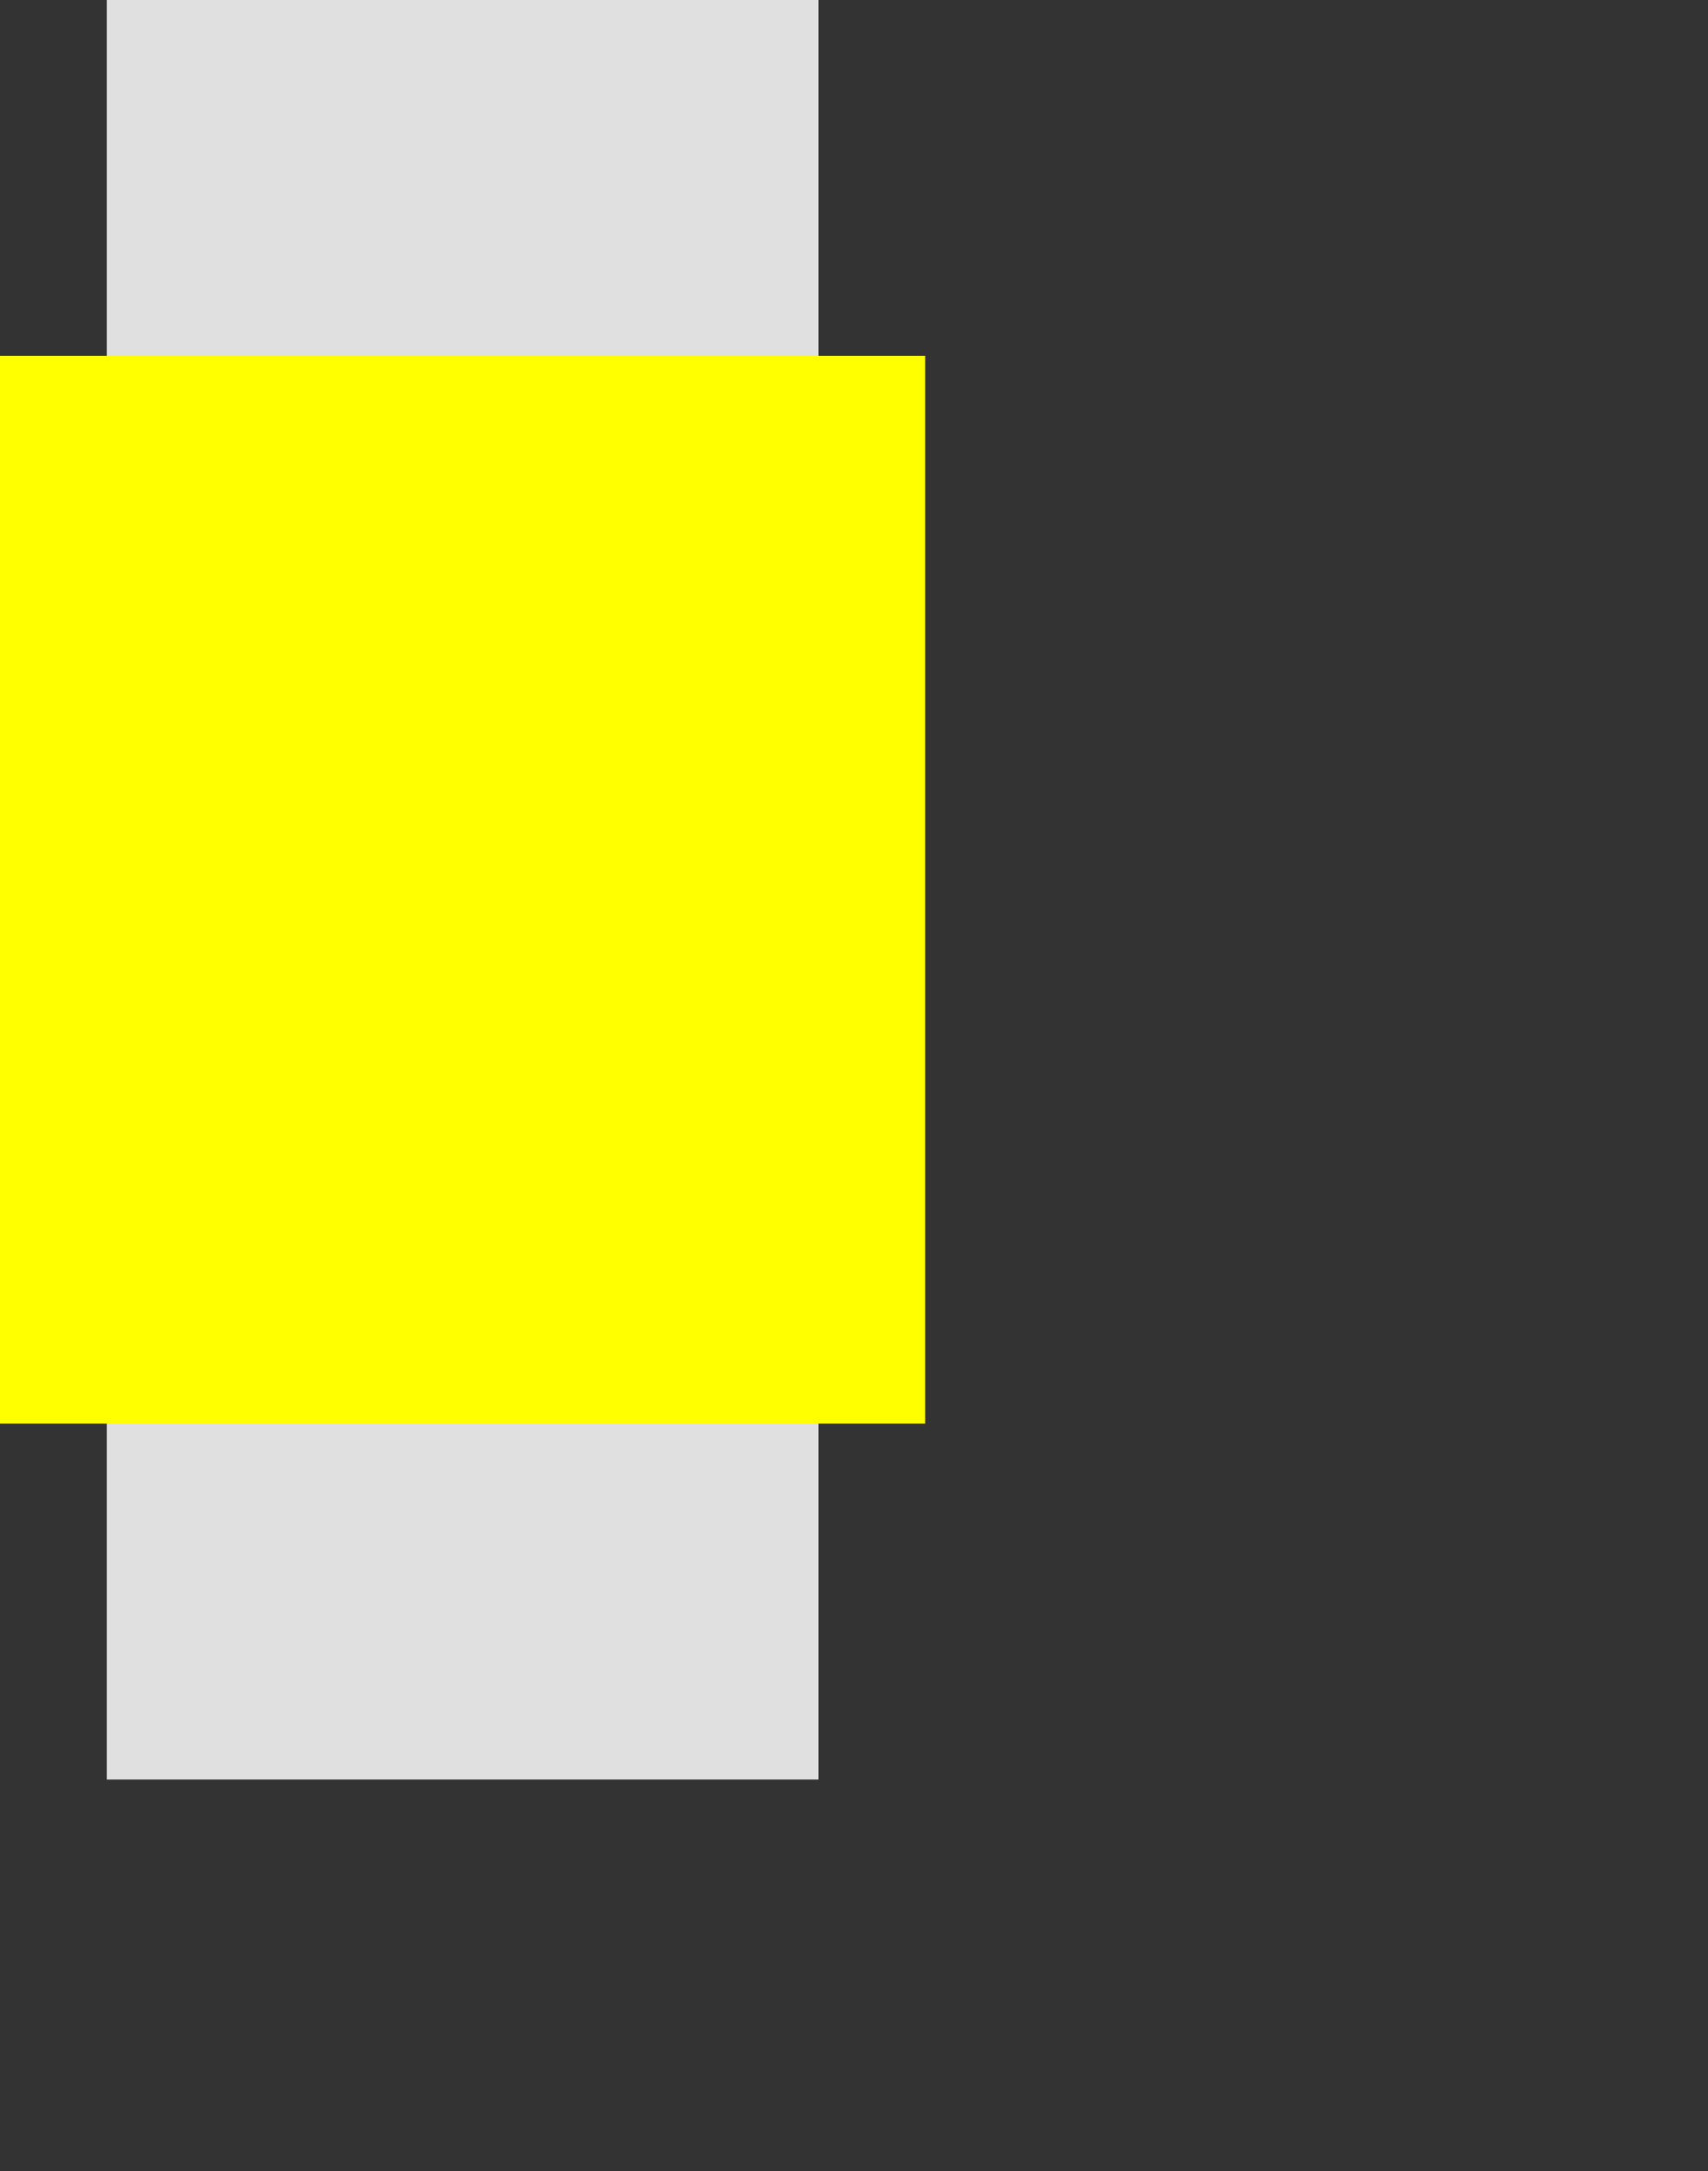<?xml version="1.0" encoding="UTF-8"?>
<!DOCTYPE svg PUBLIC "-//W3C//DTD SVG 1.1 Tiny//EN"
"http://www.w3.org/Graphics/SVG/1.1/DTD/svg11-tiny.dtd">
<svg version="1.1" baseProfile="tiny"
xmlns="http://www.w3.org/2000/svg"
xmlns:xlink="http://www.w3.org/1999/xlink" width="240"
height="305" viewbox="0 0 239 305">
	<rect width="100%" height="100%" fill="#333333" stroke="none"/>
	<!-- Kommentar -->
	<title>Road Roller</title>
	<desc>Steam Roller SVG</desc>
		<g id="SteamRoller">
			<rect desc="front_roll" x="15" 	y="0" 	width="100" height="100" fill="#E0E0E0"/>
			<rect desc="rear_roll" 	x="15" y="150" 	width="100" height="100" fill="#E0E0E0"/>
			<rect desc="Body" 		x="0" 	y="50" 	width="130" height="150" fill="yellow"/>
			<animateTransform id="turn_left" attributeName="transform" type="rotate" values="0,65,125;-45,65,125;0,65,125" begin="0s" dur="500ms" fill="freeze"/>
			<animateTransform id="turn_right" attributeName="transform" type="rotate" values="0,65,125;45,65,125;0,65,125" begin="0s" dur="500ms" fill="freeze"/>
		</g>
		
</svg>